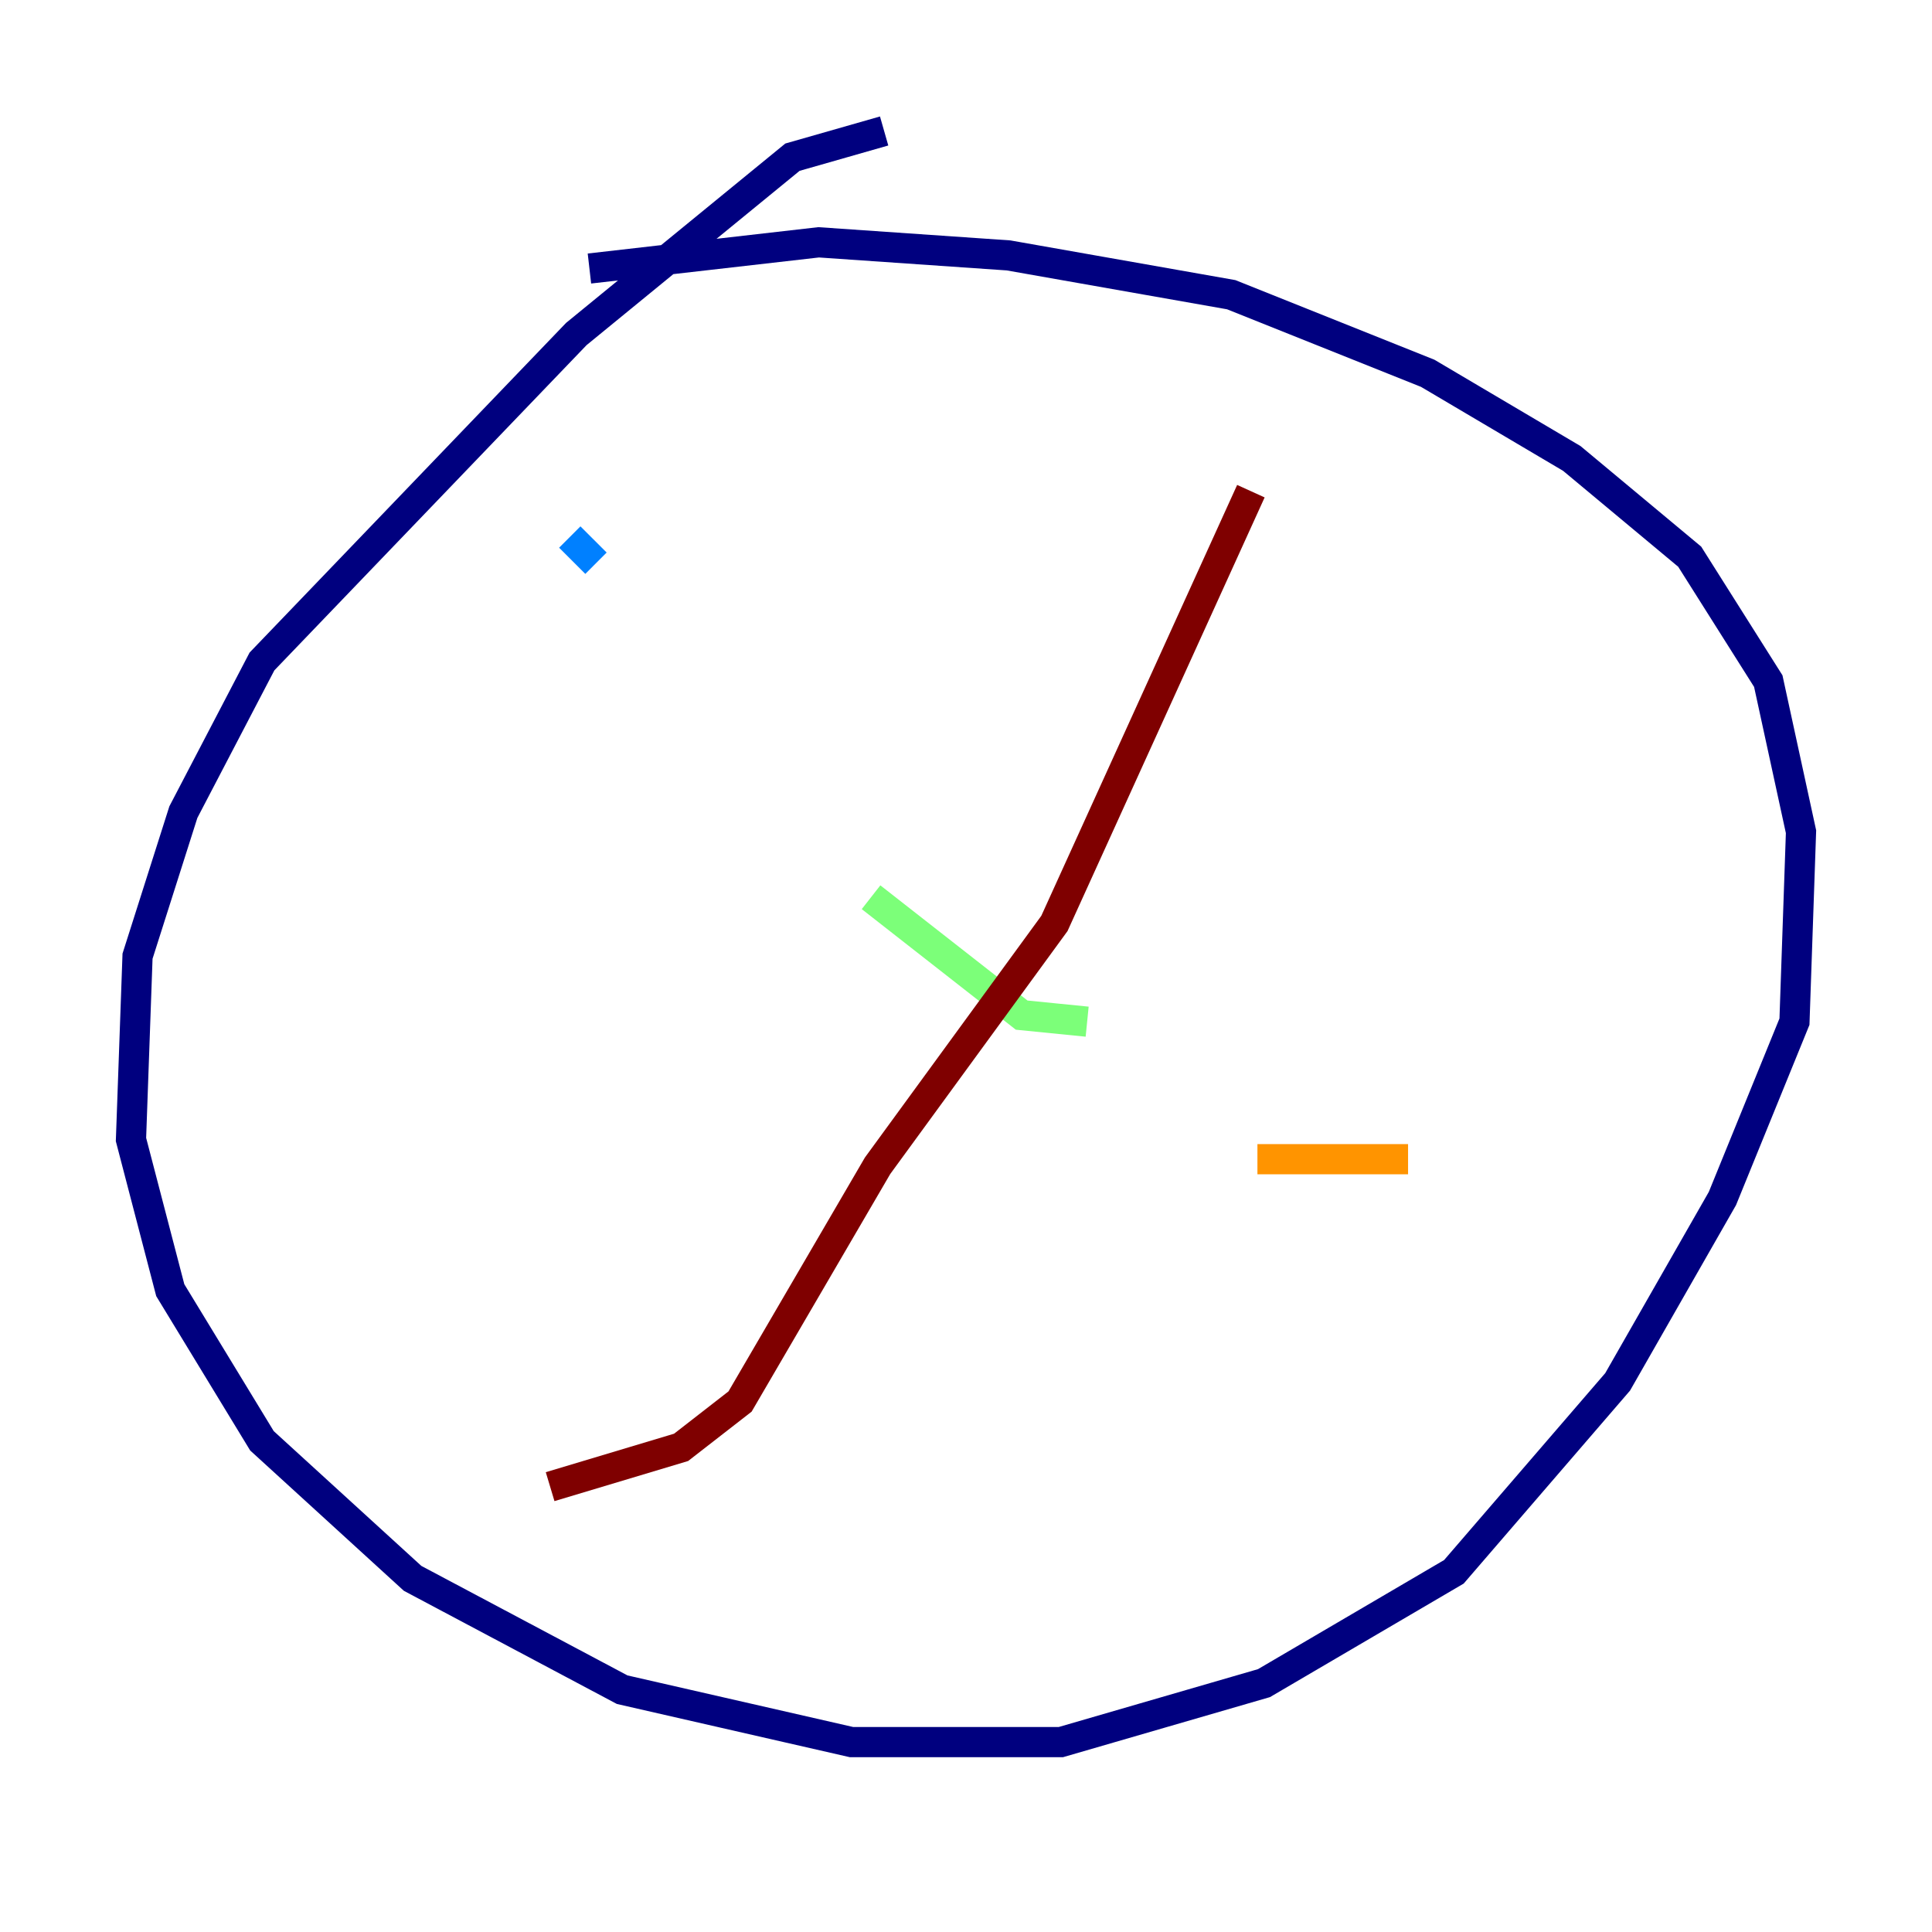 <?xml version="1.0" encoding="utf-8" ?>
<svg baseProfile="tiny" height="128" version="1.2" viewBox="0,0,128,128" width="128" xmlns="http://www.w3.org/2000/svg" xmlns:ev="http://www.w3.org/2001/xml-events" xmlns:xlink="http://www.w3.org/1999/xlink"><defs /><polyline fill="none" points="58.576,8.678 52.502,10.414 38.183,22.129 17.356,43.824 12.149,53.803 9.112,63.349 8.678,75.498 11.281,85.478 17.356,95.458 27.336,104.57 41.22,111.946 56.407,115.417 70.291,115.417 83.742,111.512 96.325,104.136 107.173,91.552 114.115,79.403 118.888,67.688 119.322,55.105 117.153,45.125 111.946,36.881 104.136,30.373 94.59,24.732 81.573,19.525 66.82,16.922 54.237,16.054 39.051,17.79" stroke="#00007f" stroke-width="2" /><polyline fill="none" points="37.749,35.58 39.485,37.315" stroke="#0080ff" stroke-width="2" /><polyline fill="none" points="57.709,59.444 67.688,67.254 72.027,67.688" stroke="#7cff79" stroke-width="2" /><polyline fill="none" points="83.308,76.8 93.288,76.8" stroke="#ff9400" stroke-width="2" /><polyline fill="none" points="82.875,32.542 69.858,61.18 58.142,77.234 49.031,92.854 45.125,95.891 36.447,98.495" stroke="#7f0000" stroke-width="2" /></svg>